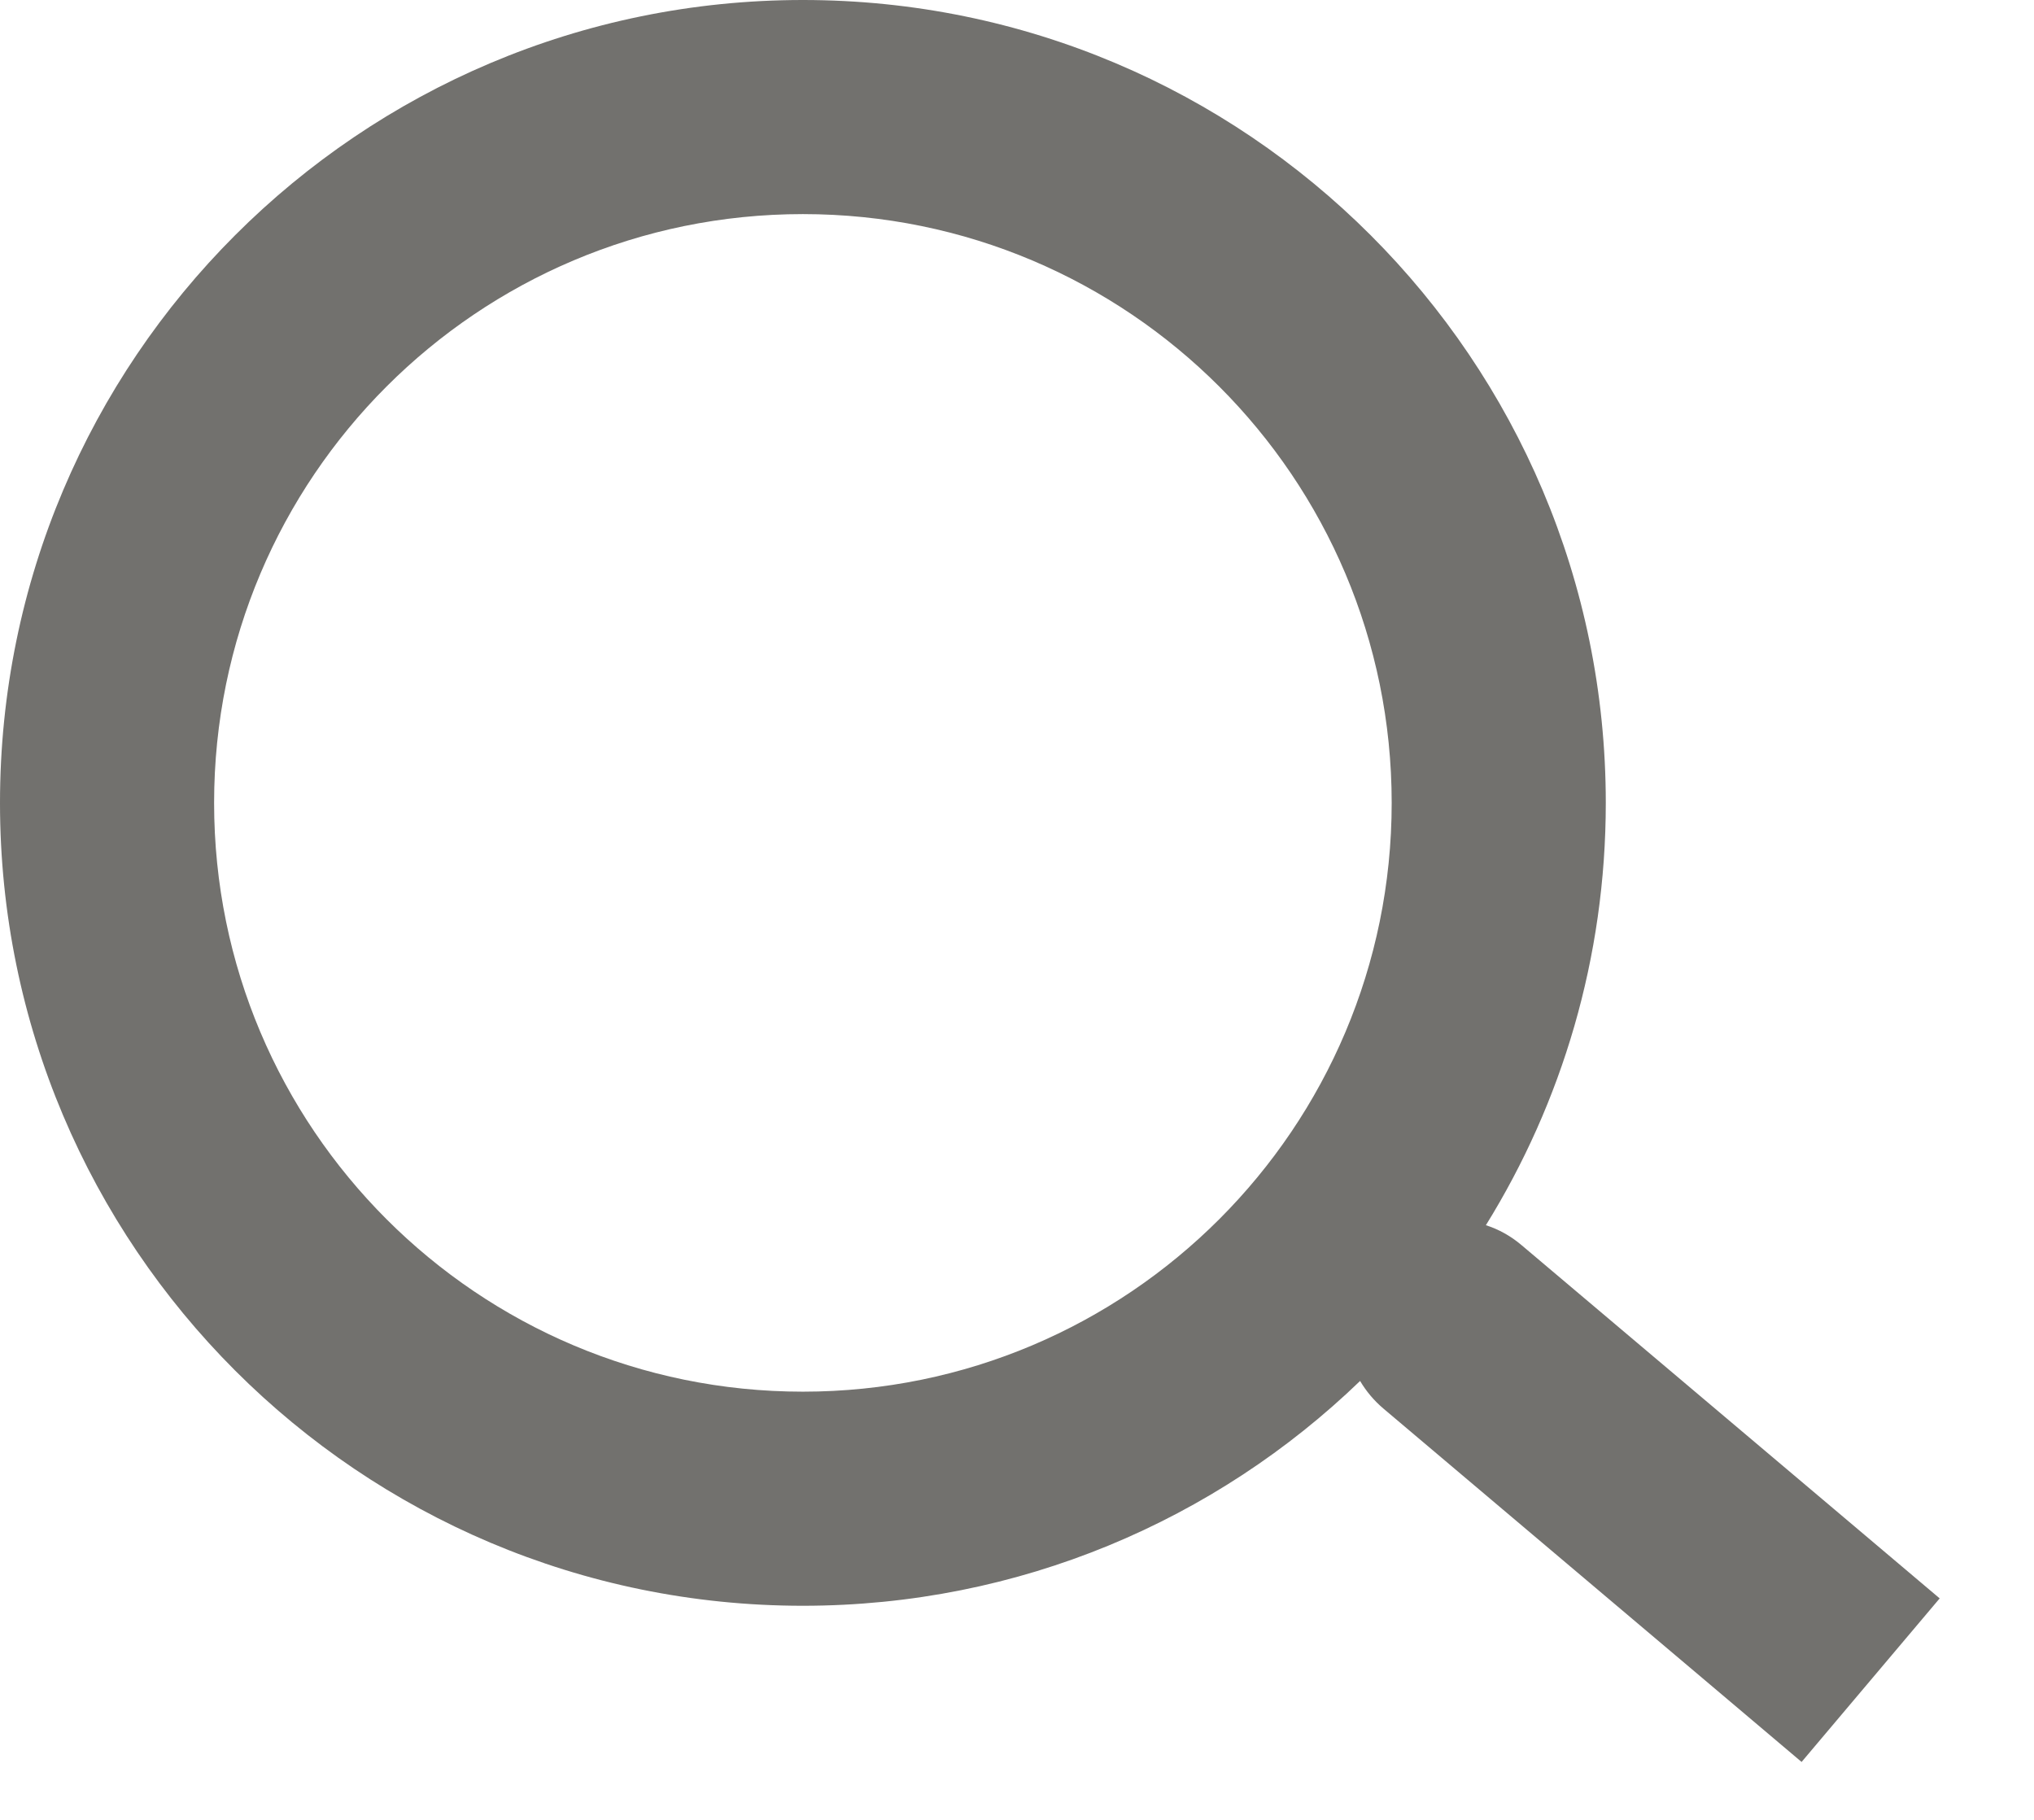 <svg width="19" height="17" viewBox="0 0 19 17" fill="none" xmlns="http://www.w3.org/2000/svg">
<path fill-rule="evenodd" clip-rule="evenodd" d="M2 7.5C2 4.462 4.462 2 7.5 2C10.538 2 13 4.462 13 7.5C13 10.538 10.538 13 7.5 13C4.462 13 2 10.538 2 7.5ZM7.5 0C3.358 0 0 3.358 0 7.5C0 11.642 3.358 15 7.5 15C9.522 15 11.357 14.2 12.705 12.9C12.761 12.995 12.834 13.083 12.924 13.159L16.065 15.813L16.829 16.459L18.119 14.931L17.356 14.286L14.214 11.632C14.113 11.546 13.999 11.483 13.88 11.445C14.59 10.299 15 8.947 15 7.5C15 3.358 11.642 0 7.5 0Z" fill="#72716E"/>
</svg>
